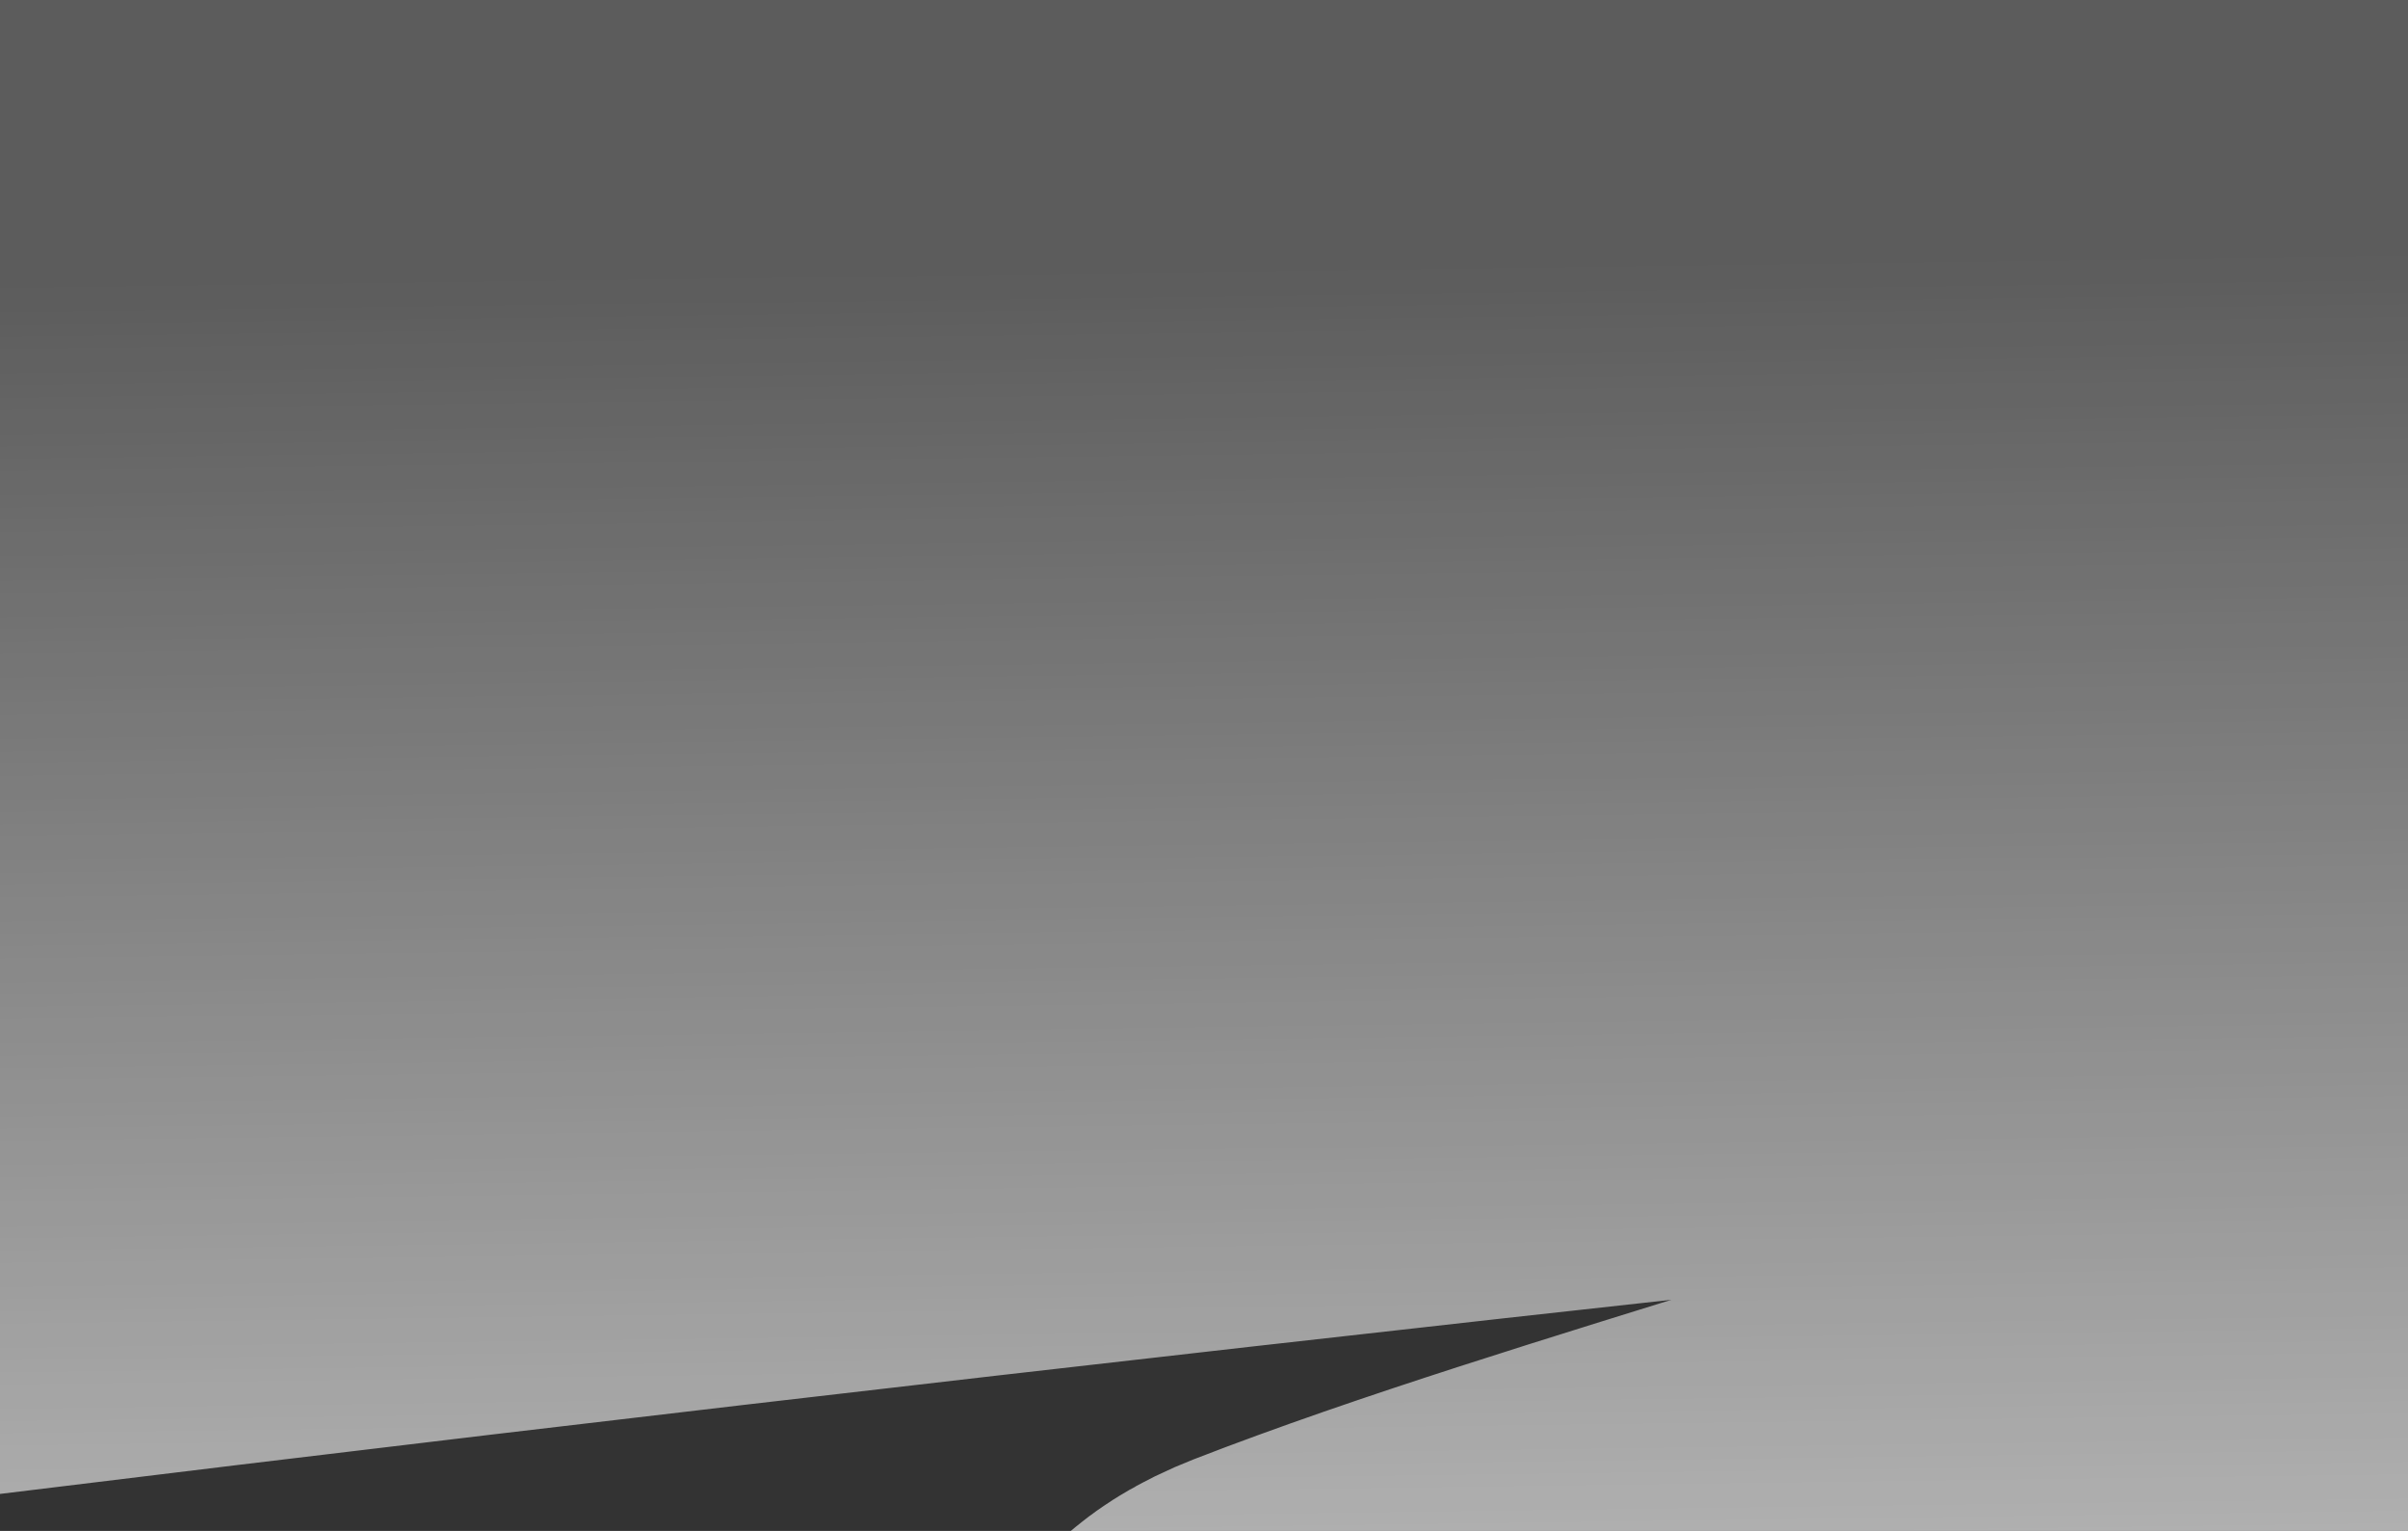 <svg width="343" height="218" viewBox="0 0 343 218" fill="none" xmlns="http://www.w3.org/2000/svg">
<rect x="0" y="0" width="343" height="218" fill="#333333" stroke="none"/>
<path d="M120.43 401.242C256.929 368.064 394.936 335.304 539.022 303.594C787.298 248.955 1048.78 196.99 1281.13 139.14C1286.05 137.915 1366.58 117.22 1380.35 113.324C1416.34 103.151 1354.54 112.575 1341.83 114.211C1079.06 148.038 812.578 180.397 547.789 213.485C460.843 224.349 407.59 231.21 322.111 241.665C289.316 245.676 228.521 254.909 186.425 257.185C182.944 257.373 186.542 255.59 188.27 254.918C209.592 246.63 236.054 238.638 260.96 230.876C370.53 196.723 494.512 164.858 610.095 131.652C613.47 130.682 764.835 91.206 740.703 86.326C734.525 85.076 723.377 86.331 715.321 86.917C630.494 93.089 547.611 102.037 467.026 110.171C268.321 130.227 73.897 151.834 -114.021 176.189C-190.033 186.04 -165.519 183.117 -229.86 191.561C-232.485 191.905 -274.339 198.419 -250.167 192.595C-127.191 162.963 15.054 137.277 137.273 107.412C212.081 89.133 284.768 70.13 325.34 47.207C325.492 47.122 335.743 41.231 334.11 40.113C333.215 39.499 329.46 39.187 326.495 39.078C303.007 38.213 278.932 39.76 255.192 40.211C-47.915 45.968 -352.15 47.143 -656.298 47.404C-833.098 47.556 -1011.55 48.5 -1187.96 46.517" stroke="url(#paint0_linear_20166_4478)" stroke-width="101.039" stroke-linecap="square"/>
<defs>
<linearGradient id="paint0_linear_20166_4478" x1="101.754" y1="38.82" x2="105.302" y2="304.178" gradientUnits="userSpaceOnUse">
<stop stop-color="white" stop-opacity="0.2"/>
<stop offset="1" stop-color="white" stop-opacity="0.8"/>
</linearGradient>
</defs>
</svg>
